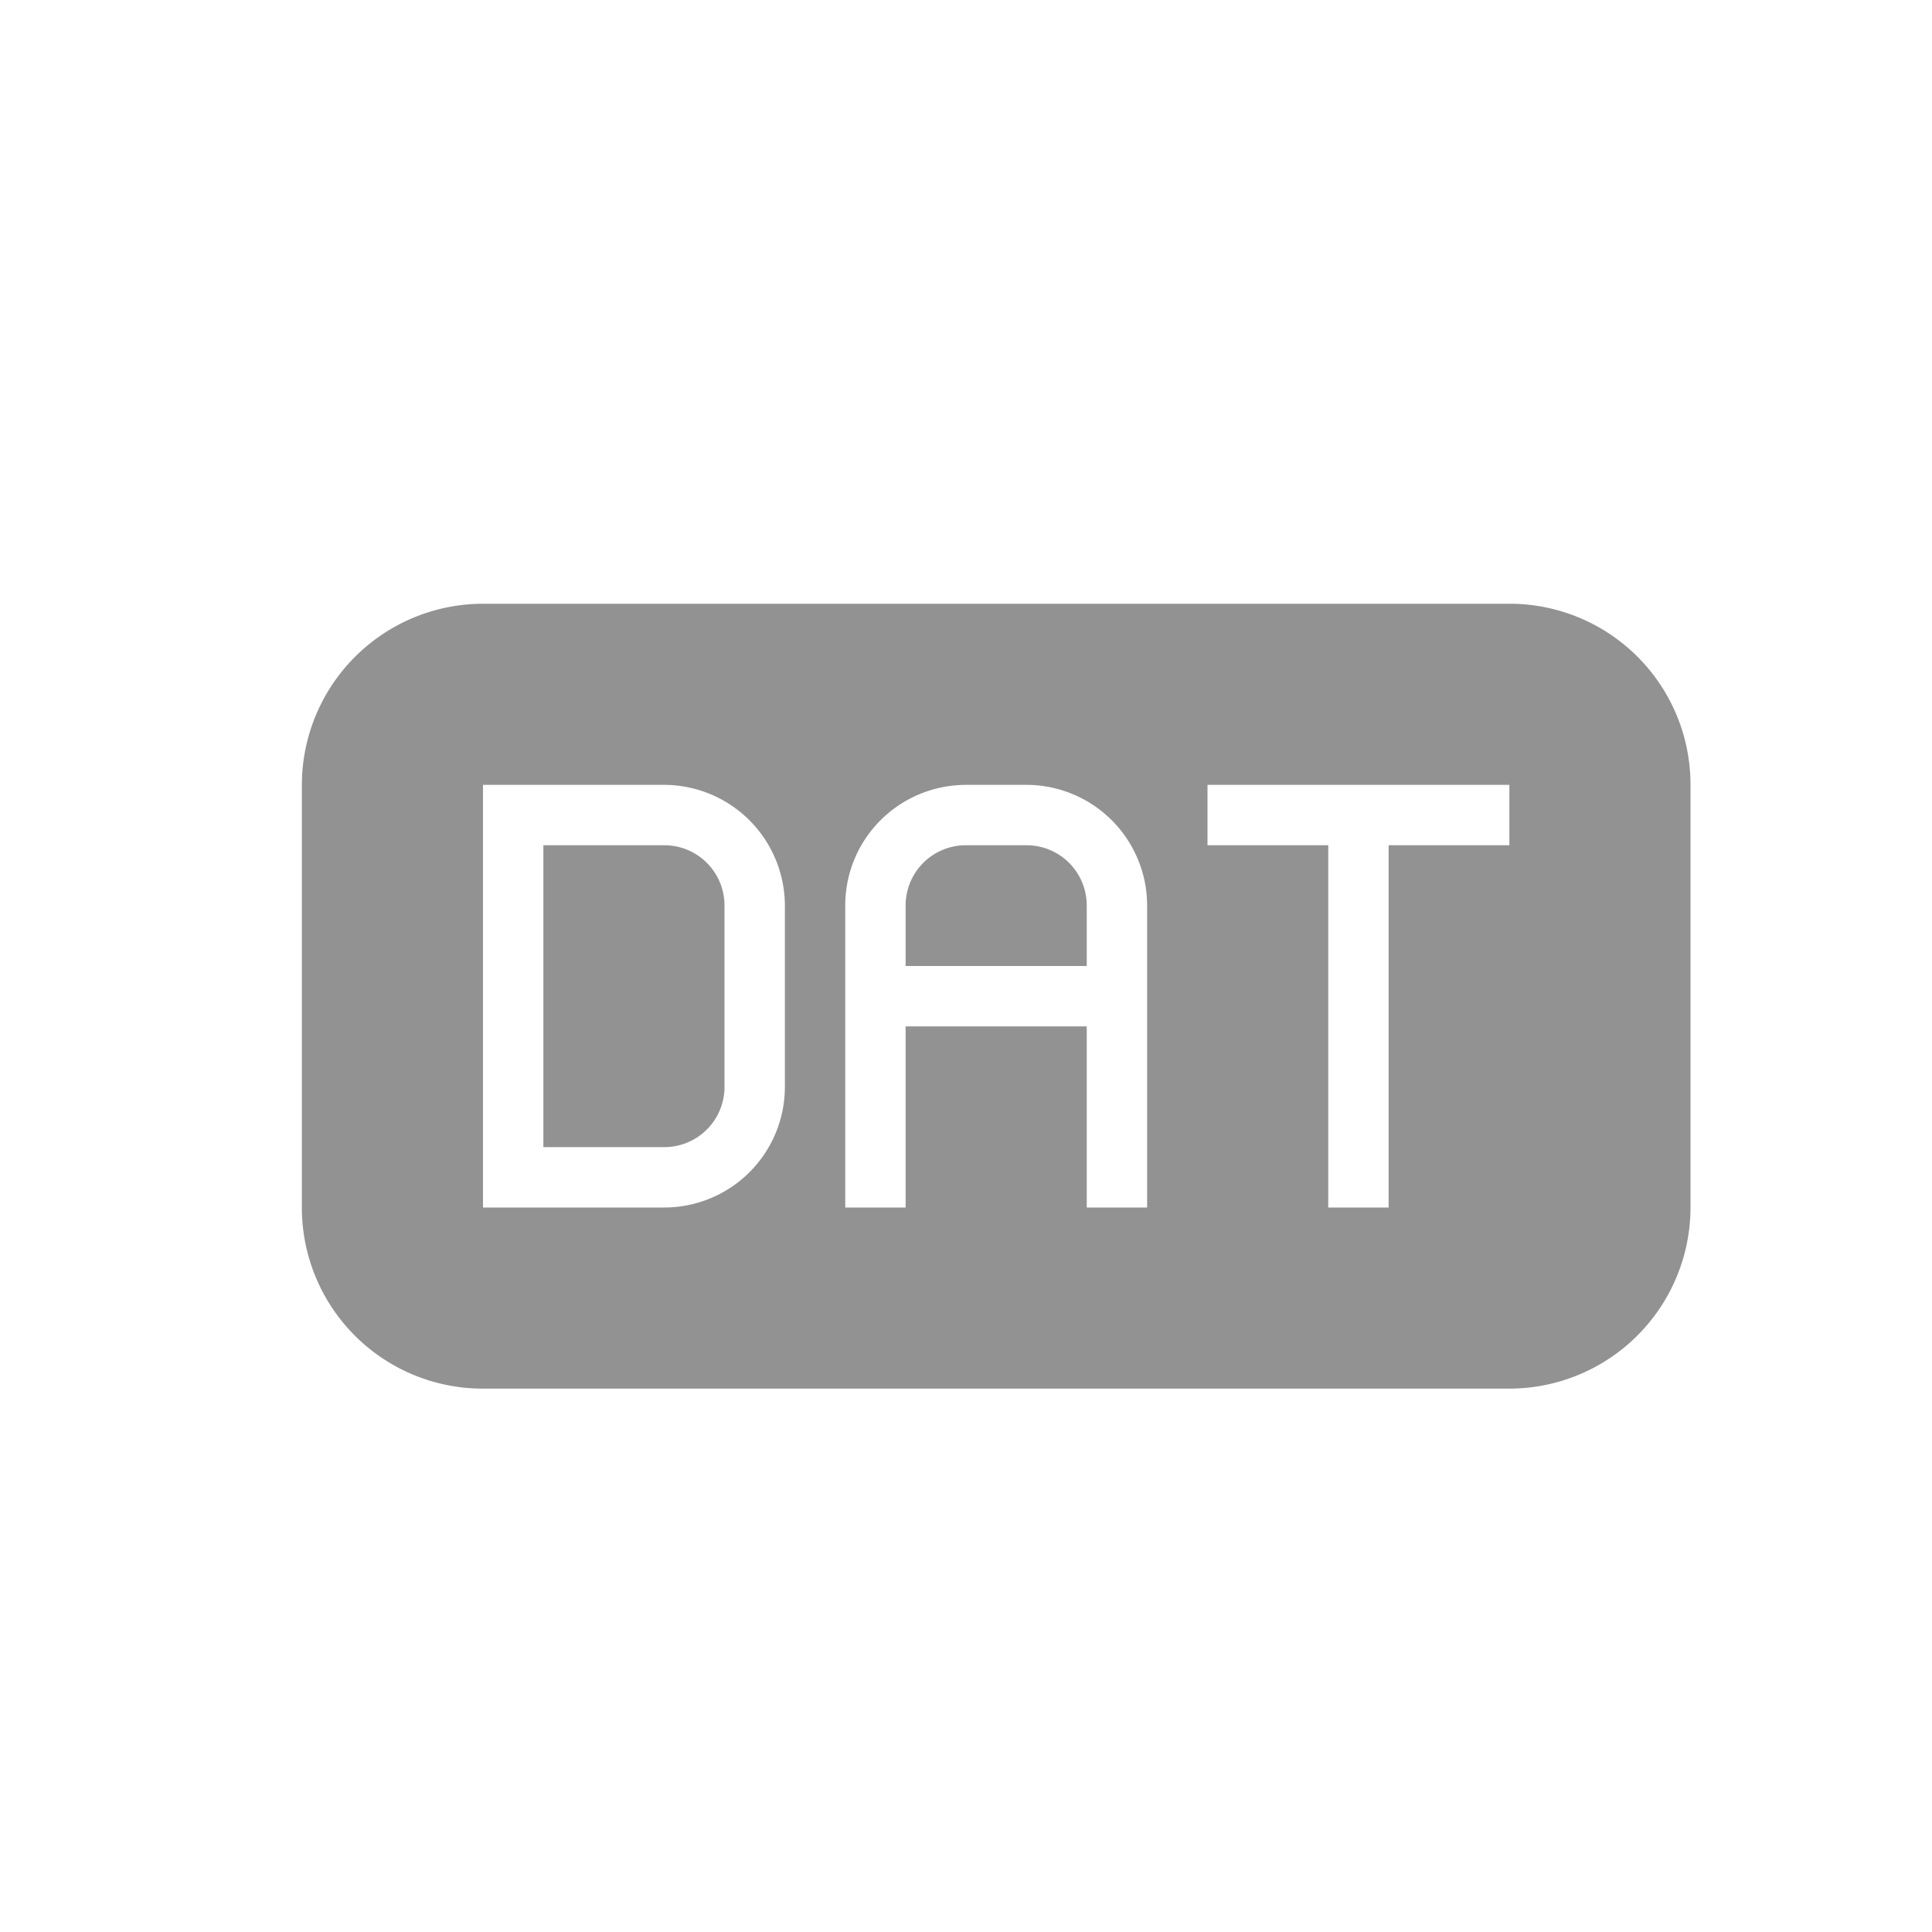 <svg width="32" height="32" xmlns="http://www.w3.org/2000/svg"><path d="M8.007 10A3.003 3.003 0 0 0 5 12.999V20A2.996 2.996 0 0 0 8.007 23h16.986A3.003 3.003 0 0 0 28 20.001V13A2.996 2.996 0 0 0 24.993 10H8.007zM18 17h-3v3h-1v-5c0-1.112.898-2 2.005-2h.99A2 2 0 0 1 19 15v5h-1v-3zm-2.001-3A.997.997 0 0 0 15 15v1h3v-1c0-.552-.443-1-.999-1h-1.002zM8 13v7h2.995A1.998 1.998 0 0 0 13 17.994v-2.988A2.003 2.003 0 0 0 10.995 13H8zm1 1v5h2.001A.997.997 0 0 0 12 18v-3c0-.552-.443-1-.999-1H9zm13 0v6h1v-6h2v-1h-5v1h2z" fill="#929292" fill-rule="evenodd"/></svg>